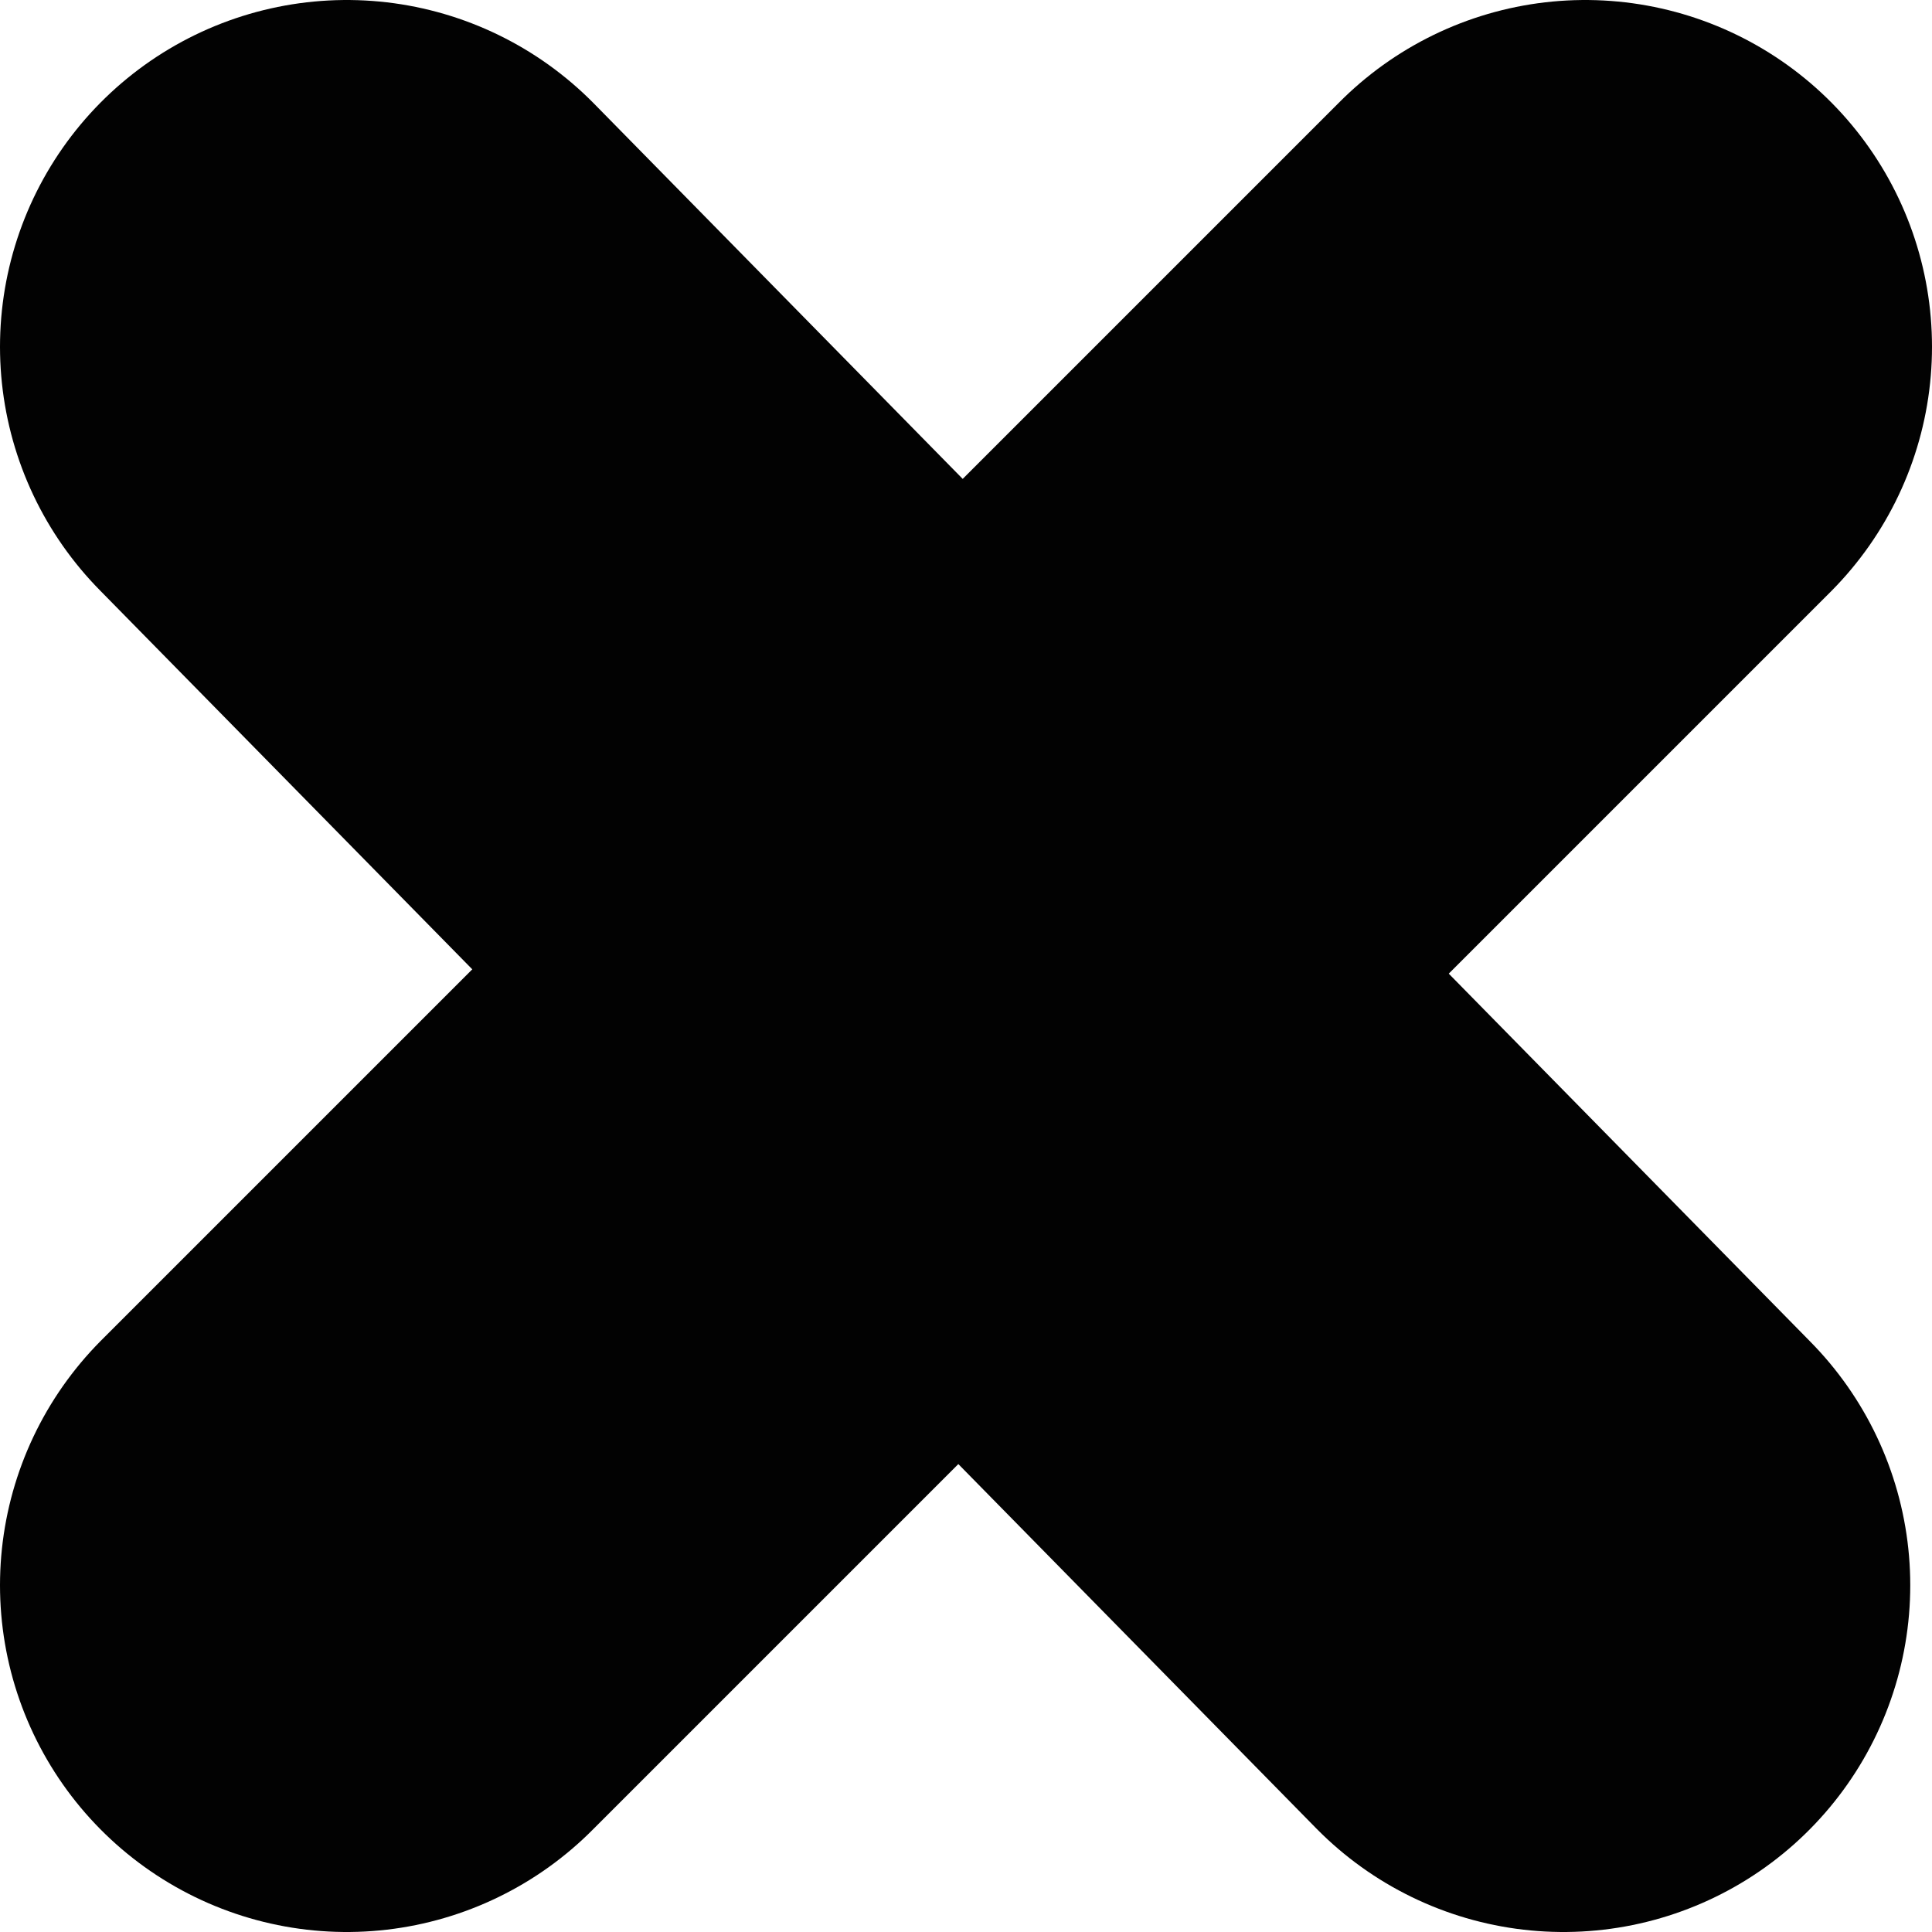 <svg width="39" height="39" viewBox="0 0 39 39" fill="none" xmlns="http://www.w3.org/2000/svg">
<path d="M31.561 32L7 7" stroke="#020202" stroke-width="14" stroke-linecap="round"/>
<path d="M32 7L7 32" stroke="#020202" stroke-width="14" stroke-linecap="round" stroke-linejoin="bevel"/>
</svg>
